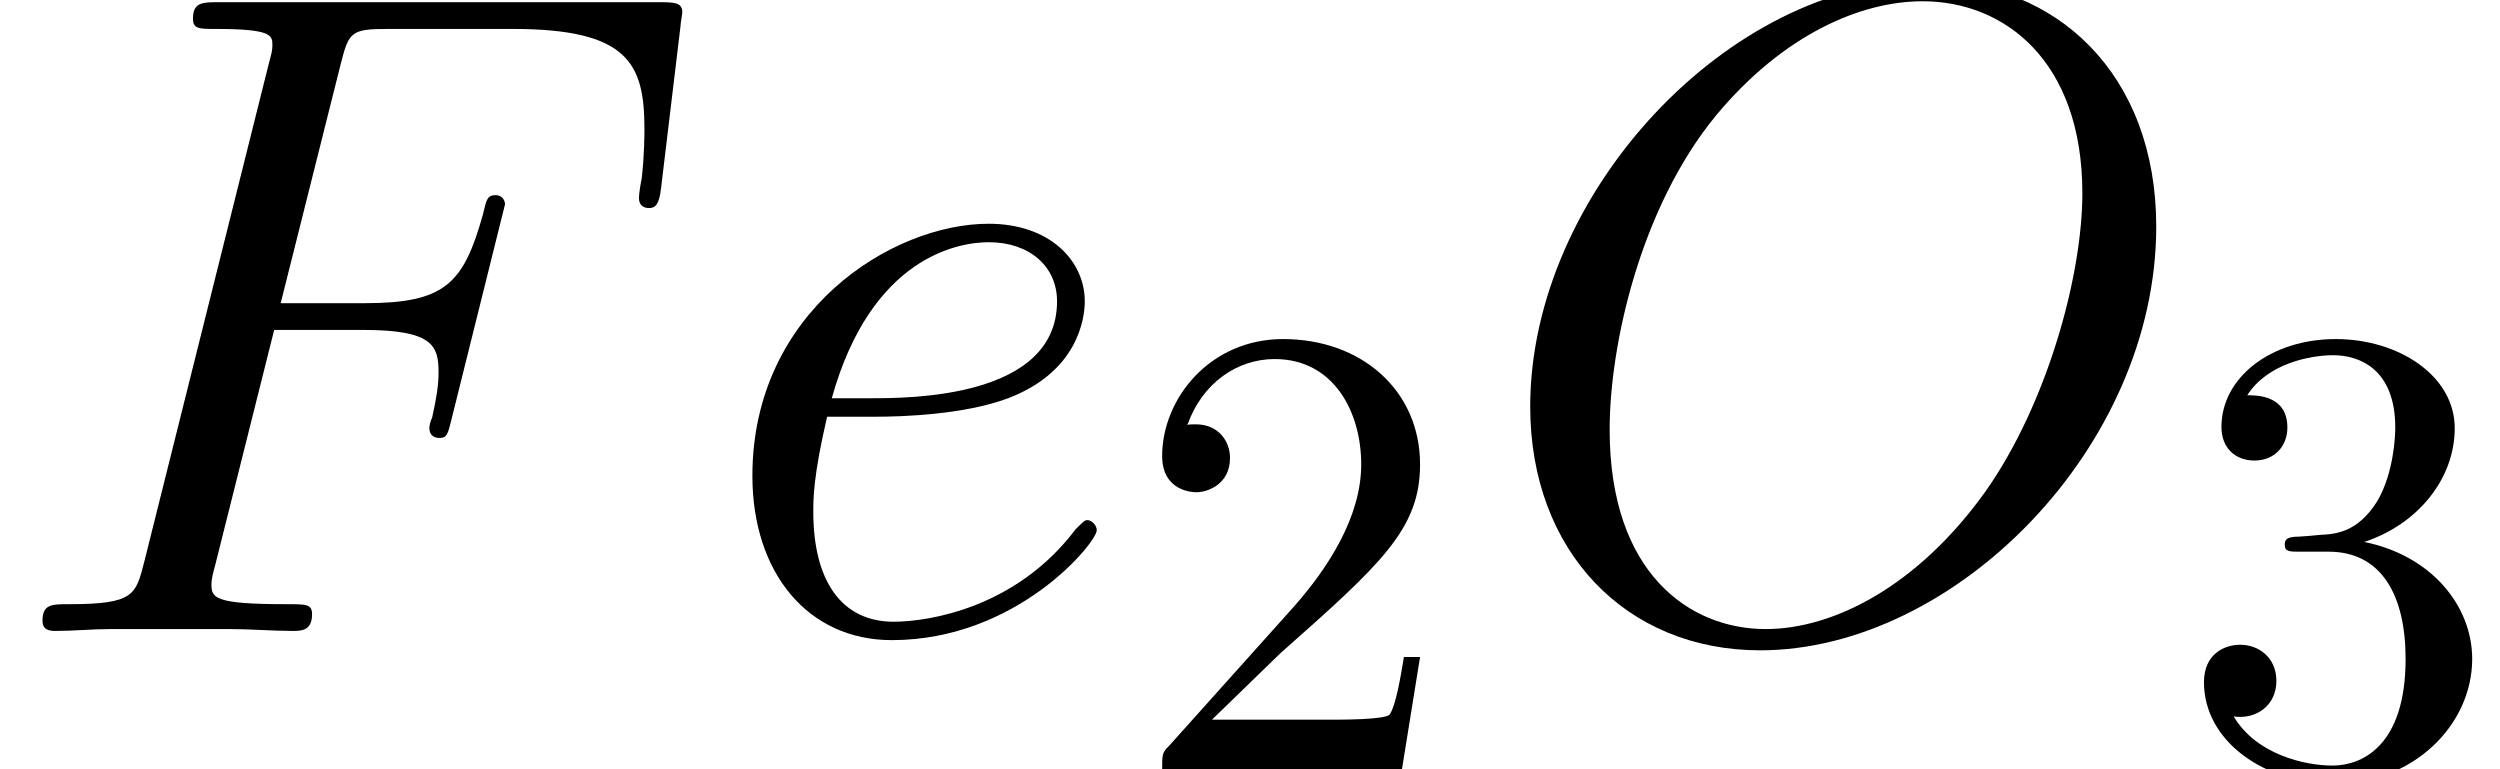 <?xml version='1.0' encoding='UTF-8'?>
<!-- This file was generated by dvisvgm 2.1.3 -->
<svg height='11.623pt' version='1.1' viewBox='56.413 56.222 37.766 11.623' width='37.766pt' xmlns='http://www.w3.org/2000/svg' xmlns:xlink='http://www.w3.org/1999/xlink'>
<defs>
<path d='M4.142 -4.547H5.481C6.541 -4.547 6.625 -4.31 6.625 -3.905C6.625 -3.724 6.597 -3.529 6.528 -3.222C6.5 -3.166 6.486 -3.096 6.486 -3.068C6.486 -2.971 6.541 -2.915 6.639 -2.915C6.751 -2.915 6.765 -2.971 6.82 -3.194L7.629 -6.444C7.629 -6.5 7.588 -6.583 7.49 -6.583C7.364 -6.583 7.35 -6.528 7.295 -6.29C7.002 -5.244 6.723 -4.951 5.509 -4.951H4.24L5.147 -8.564C5.272 -9.052 5.3 -9.094 5.872 -9.094H7.741C9.484 -9.094 9.735 -8.578 9.735 -7.588C9.735 -7.504 9.735 -7.197 9.694 -6.834C9.68 -6.779 9.652 -6.597 9.652 -6.541C9.652 -6.43 9.722 -6.388 9.805 -6.388C9.903 -6.388 9.959 -6.444 9.987 -6.695L10.28 -9.136C10.28 -9.178 10.307 -9.317 10.307 -9.345C10.307 -9.498 10.182 -9.498 9.931 -9.498H3.32C3.055 -9.498 2.915 -9.498 2.915 -9.247C2.915 -9.094 3.013 -9.094 3.25 -9.094C4.115 -9.094 4.115 -8.996 4.115 -8.843C4.115 -8.773 4.101 -8.717 4.059 -8.564L2.176 -1.032C2.05 -0.544 2.022 -0.404 1.046 -0.404C0.781 -0.404 0.642 -0.404 0.642 -0.153C0.642 0 0.767 0 0.851 0C1.116 0 1.395 -0.028 1.66 -0.028H3.473C3.78 -0.028 4.115 0 4.421 0C4.547 0 4.714 0 4.714 -0.251C4.714 -0.404 4.631 -0.404 4.324 -0.404C3.222 -0.404 3.194 -0.502 3.194 -0.711C3.194 -0.781 3.222 -0.893 3.25 -0.99L4.142 -4.547Z' id='g0-70'/>
<path d='M10.126 -6.109C10.126 -8.41 8.62 -9.819 6.667 -9.819C3.682 -9.819 0.669 -6.611 0.669 -3.389C0.669 -1.2 2.12 0.293 4.142 0.293C7.071 0.293 10.126 -2.762 10.126 -6.109ZM4.226 -0.028C3.082 -0.028 1.869 -0.865 1.869 -3.041C1.869 -4.31 2.329 -6.388 3.473 -7.783C4.491 -9.01 5.663 -9.512 6.597 -9.512C7.825 -9.512 9.01 -8.62 9.01 -6.611C9.01 -5.37 8.48 -3.431 7.546 -2.106C6.528 -0.683 5.258 -0.028 4.226 -0.028Z' id='g0-79'/>
<path d='M2.497 -3.236C2.873 -3.236 3.822 -3.264 4.491 -3.515C5.551 -3.919 5.649 -4.728 5.649 -4.979C5.649 -5.593 5.119 -6.151 4.198 -6.151C2.734 -6.151 0.628 -4.826 0.628 -2.343C0.628 -0.879 1.465 0.139 2.734 0.139C4.631 0.139 5.83 -1.339 5.83 -1.52C5.83 -1.604 5.746 -1.674 5.691 -1.674C5.649 -1.674 5.635 -1.66 5.509 -1.534C4.617 -0.349 3.292 -0.139 2.762 -0.139C1.967 -0.139 1.548 -0.767 1.548 -1.799C1.548 -1.995 1.548 -2.343 1.757 -3.236H2.497ZM1.827 -3.515C2.427 -5.663 3.752 -5.872 4.198 -5.872C4.812 -5.872 5.23 -5.509 5.23 -4.979C5.23 -3.515 2.999 -3.515 2.413 -3.515H1.827Z' id='g0-101'/>
<path d='M1.24 -0.752L2.275 -1.757C3.798 -3.105 4.384 -3.632 4.384 -4.608C4.384 -5.721 3.505 -6.502 2.314 -6.502C1.211 -6.502 0.488 -5.604 0.488 -4.735C0.488 -4.188 0.976 -4.188 1.006 -4.188C1.172 -4.188 1.513 -4.306 1.513 -4.706C1.513 -4.96 1.338 -5.214 0.996 -5.214C0.918 -5.214 0.898 -5.214 0.869 -5.204C1.093 -5.838 1.621 -6.2 2.187 -6.2C3.075 -6.2 3.495 -5.409 3.495 -4.608C3.495 -3.827 3.007 -3.056 2.47 -2.451L0.596 -0.361C0.488 -0.254 0.488 -0.234 0.488 0H4.11L4.384 -1.699H4.14C4.091 -1.406 4.022 -0.976 3.925 -0.83C3.857 -0.752 3.212 -0.752 2.997 -0.752H1.24Z' id='g1-50'/>
<path d='M2.831 -3.437C3.632 -3.7 4.198 -4.384 4.198 -5.155C4.198 -5.956 3.339 -6.502 2.402 -6.502C1.416 -6.502 0.674 -5.917 0.674 -5.175C0.674 -4.852 0.888 -4.667 1.172 -4.667C1.474 -4.667 1.67 -4.882 1.67 -5.165C1.67 -5.653 1.211 -5.653 1.064 -5.653C1.367 -6.131 2.011 -6.258 2.363 -6.258C2.763 -6.258 3.3 -6.044 3.3 -5.165C3.3 -5.048 3.28 -4.481 3.027 -4.052C2.734 -3.583 2.402 -3.554 2.158 -3.544C2.08 -3.534 1.845 -3.515 1.777 -3.515C1.699 -3.505 1.63 -3.495 1.63 -3.398C1.63 -3.29 1.699 -3.29 1.865 -3.29H2.294C3.095 -3.29 3.456 -2.626 3.456 -1.67C3.456 -0.342 2.783 -0.059 2.353 -0.059C1.933 -0.059 1.201 -0.225 0.859 -0.801C1.201 -0.752 1.504 -0.967 1.504 -1.338C1.504 -1.689 1.24 -1.884 0.957 -1.884C0.722 -1.884 0.41 -1.748 0.41 -1.318C0.41 -0.43 1.318 0.215 2.382 0.215C3.573 0.215 4.462 -0.674 4.462 -1.67C4.462 -2.47 3.847 -3.232 2.831 -3.437Z' id='g1-51'/>
</defs>
<g id='page1'>
<use x='56.413' xlink:href='#g0-70' y='65.753'/>
<use x='67.151' xlink:href='#g0-101' y='65.753'/>
<use x='73.481' xlink:href='#g1-50' y='67.846'/>
<use x='78.86' xlink:href='#g0-79' y='65.753'/>
<use x='89.297' xlink:href='#g1-51' y='67.846'/>
</g>
</svg>